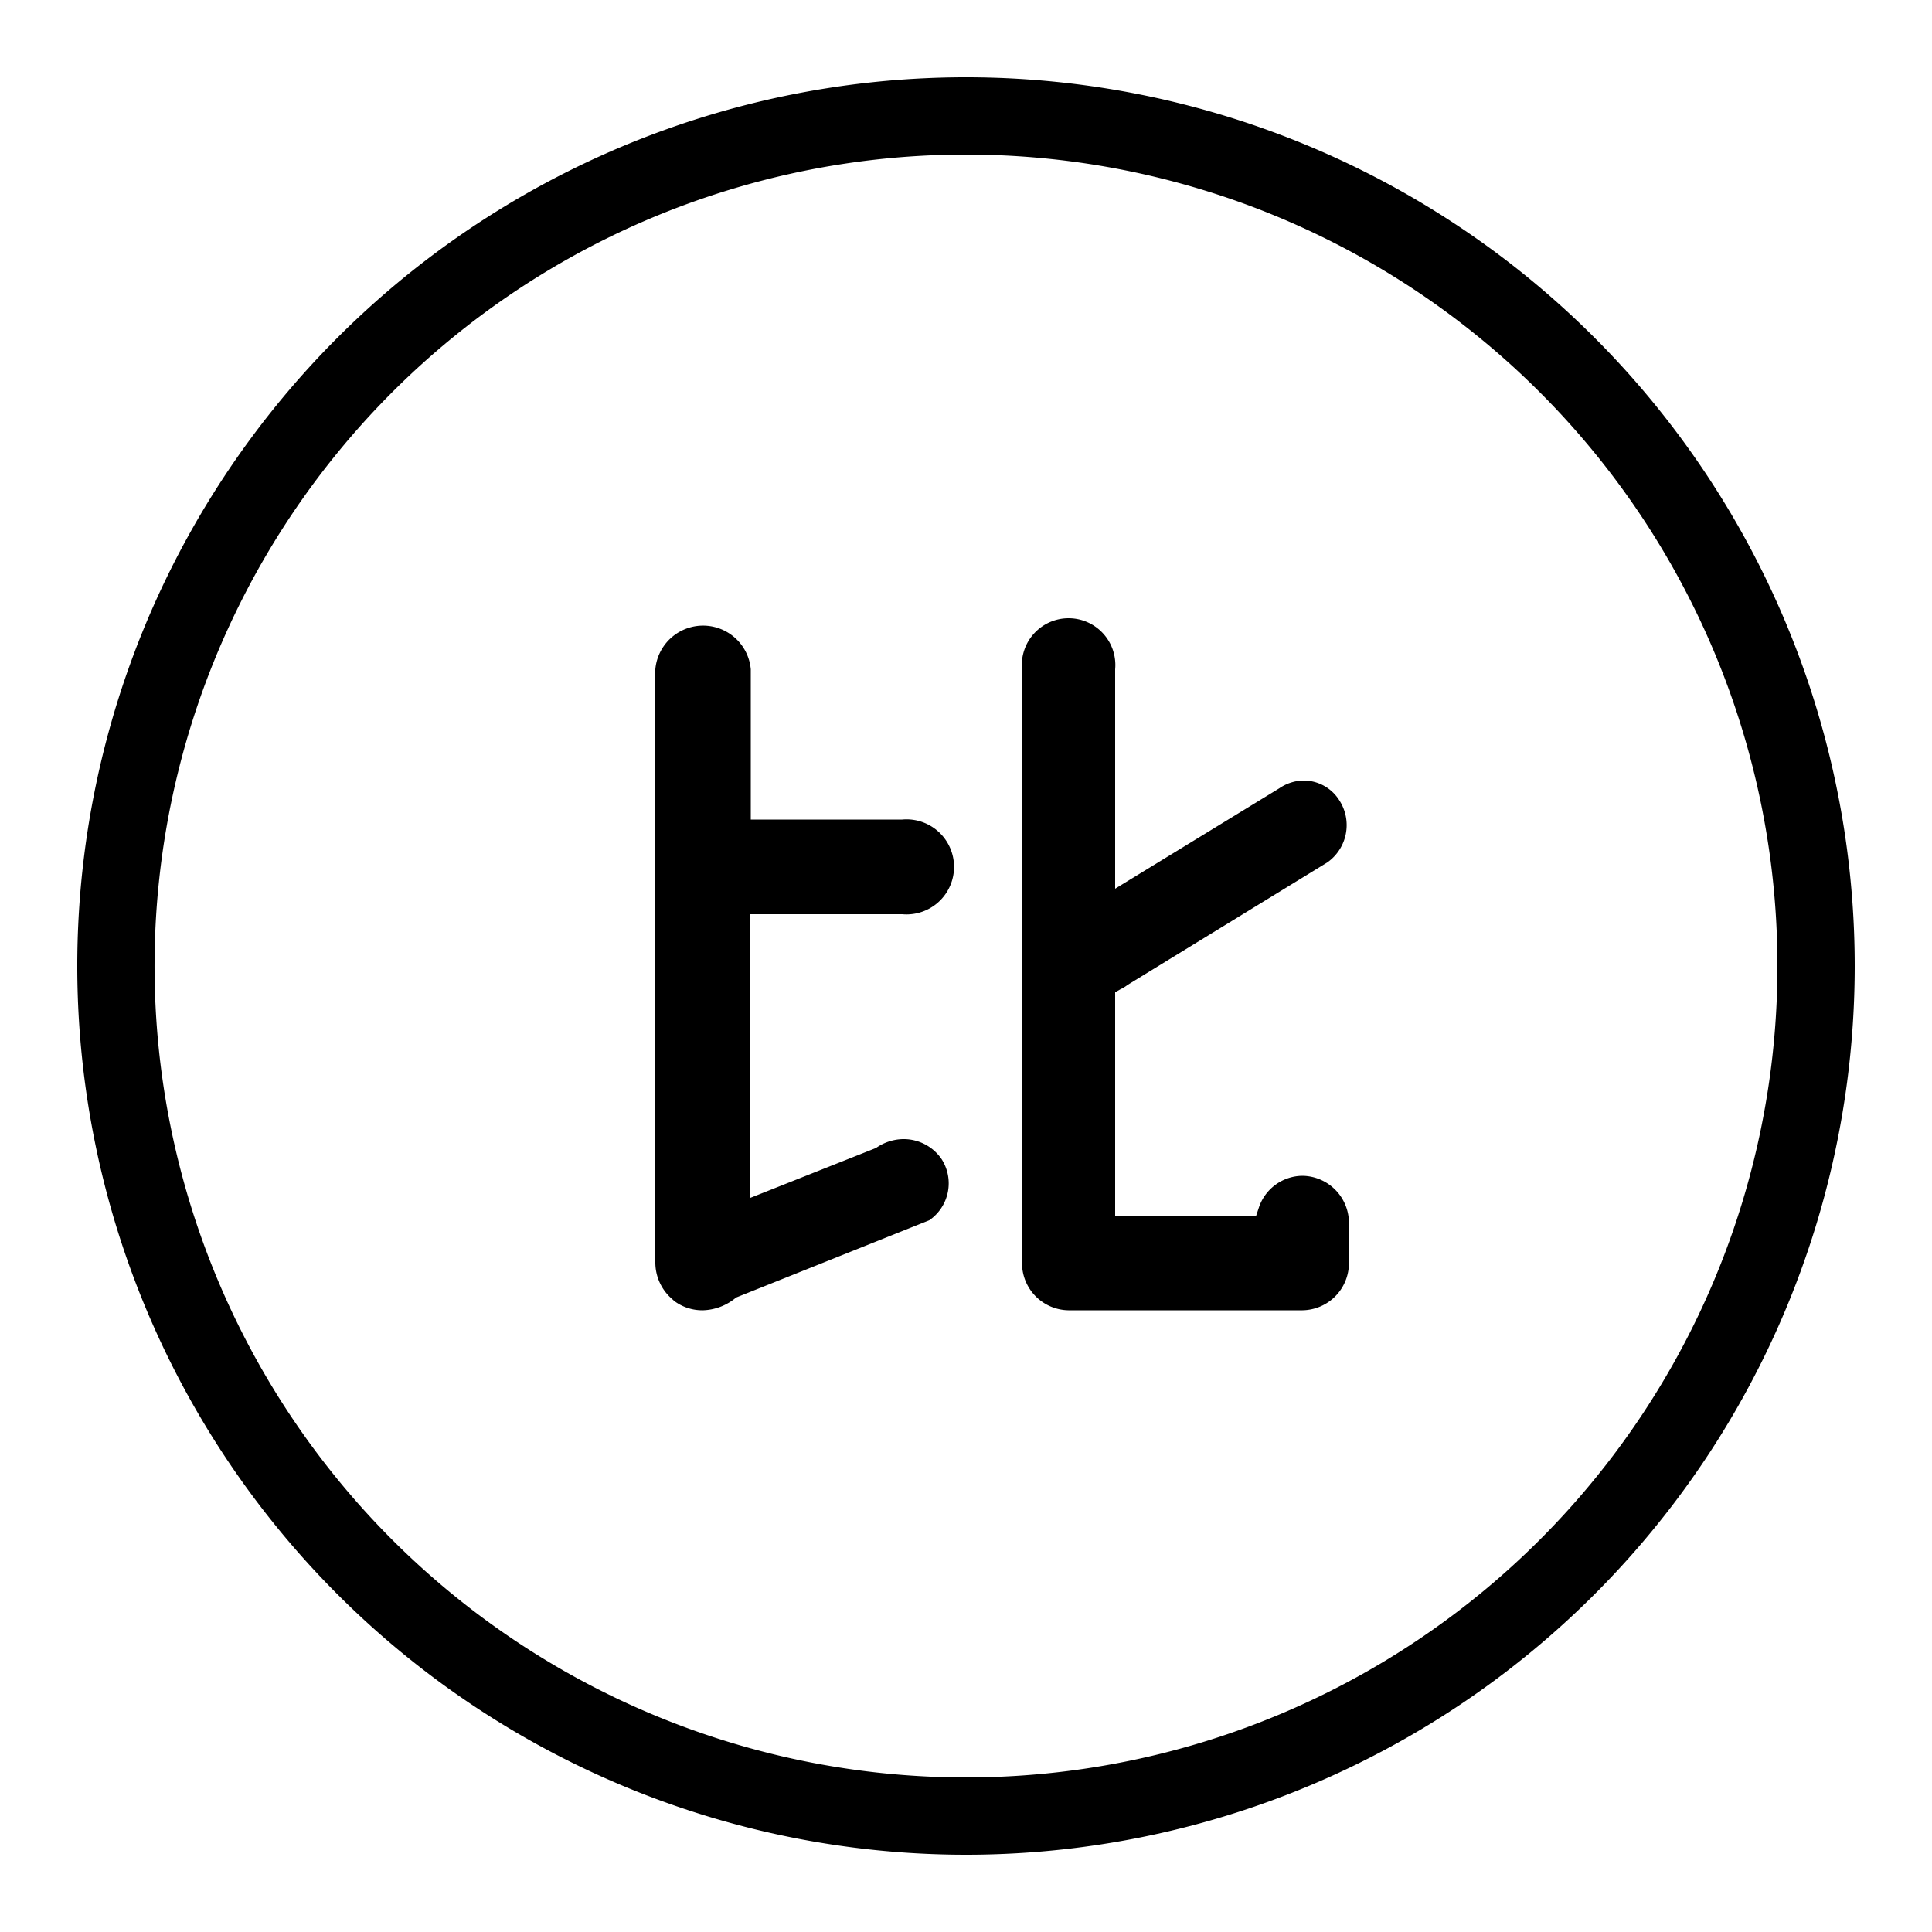 <svg t="1716348492100" class="icon" viewBox="0 0 1024 1024" version="1.1" xmlns="http://www.w3.org/2000/svg" p-id="8969" width="48" height="48"><path d="M512 983.04a471.04 471.04 0 1 1 471.04-471.04 471.04 471.04 0 0 1-471.04 471.04z m0-901.12a430.08 430.08 0 1 0 430.08 430.08A430.08 430.08 0 0 0 512 81.92z" p-id="8970"></path><path d="M690.381 623.206a24.576 24.576 0 0 0-23.142 16.794l-1.434 4.301h-74.752v-118.374l2.867-1.638a17.818 17.818 0 0 0 3.686-2.253l105.882-64.922a24.166 24.166 0 0 0 6.349-32.973 22.323 22.323 0 0 0-19.046-10.445 23.347 23.347 0 0 0-12.698 4.096L591.053 471.04v-116.326a24.781 24.781 0 1 0-49.357 0v314.573a24.986 24.986 0 0 0 24.576 25.19h124.109a24.986 24.986 0 0 0 24.576-25.19v-20.48a24.986 24.986 0 0 0-24.576-25.6zM478.208 484.557a25.19 25.19 0 1 0 0-50.176h-80.282v-79.667a25.395 25.395 0 0 0-50.586 0v314.573a25.6 25.6 0 0 0 7.578 18.022l2.458 2.253a24.781 24.781 0 0 0 15.155 4.915 28.467 28.467 0 0 0 17.613-6.758l102.4-40.96a23.757 23.757 0 0 0 6.554-32.358 24.371 24.371 0 0 0-20.48-10.65 25.805 25.805 0 0 0-14.336 4.71L397.722 634.88v-150.323z" p-id="8971"></path></svg>